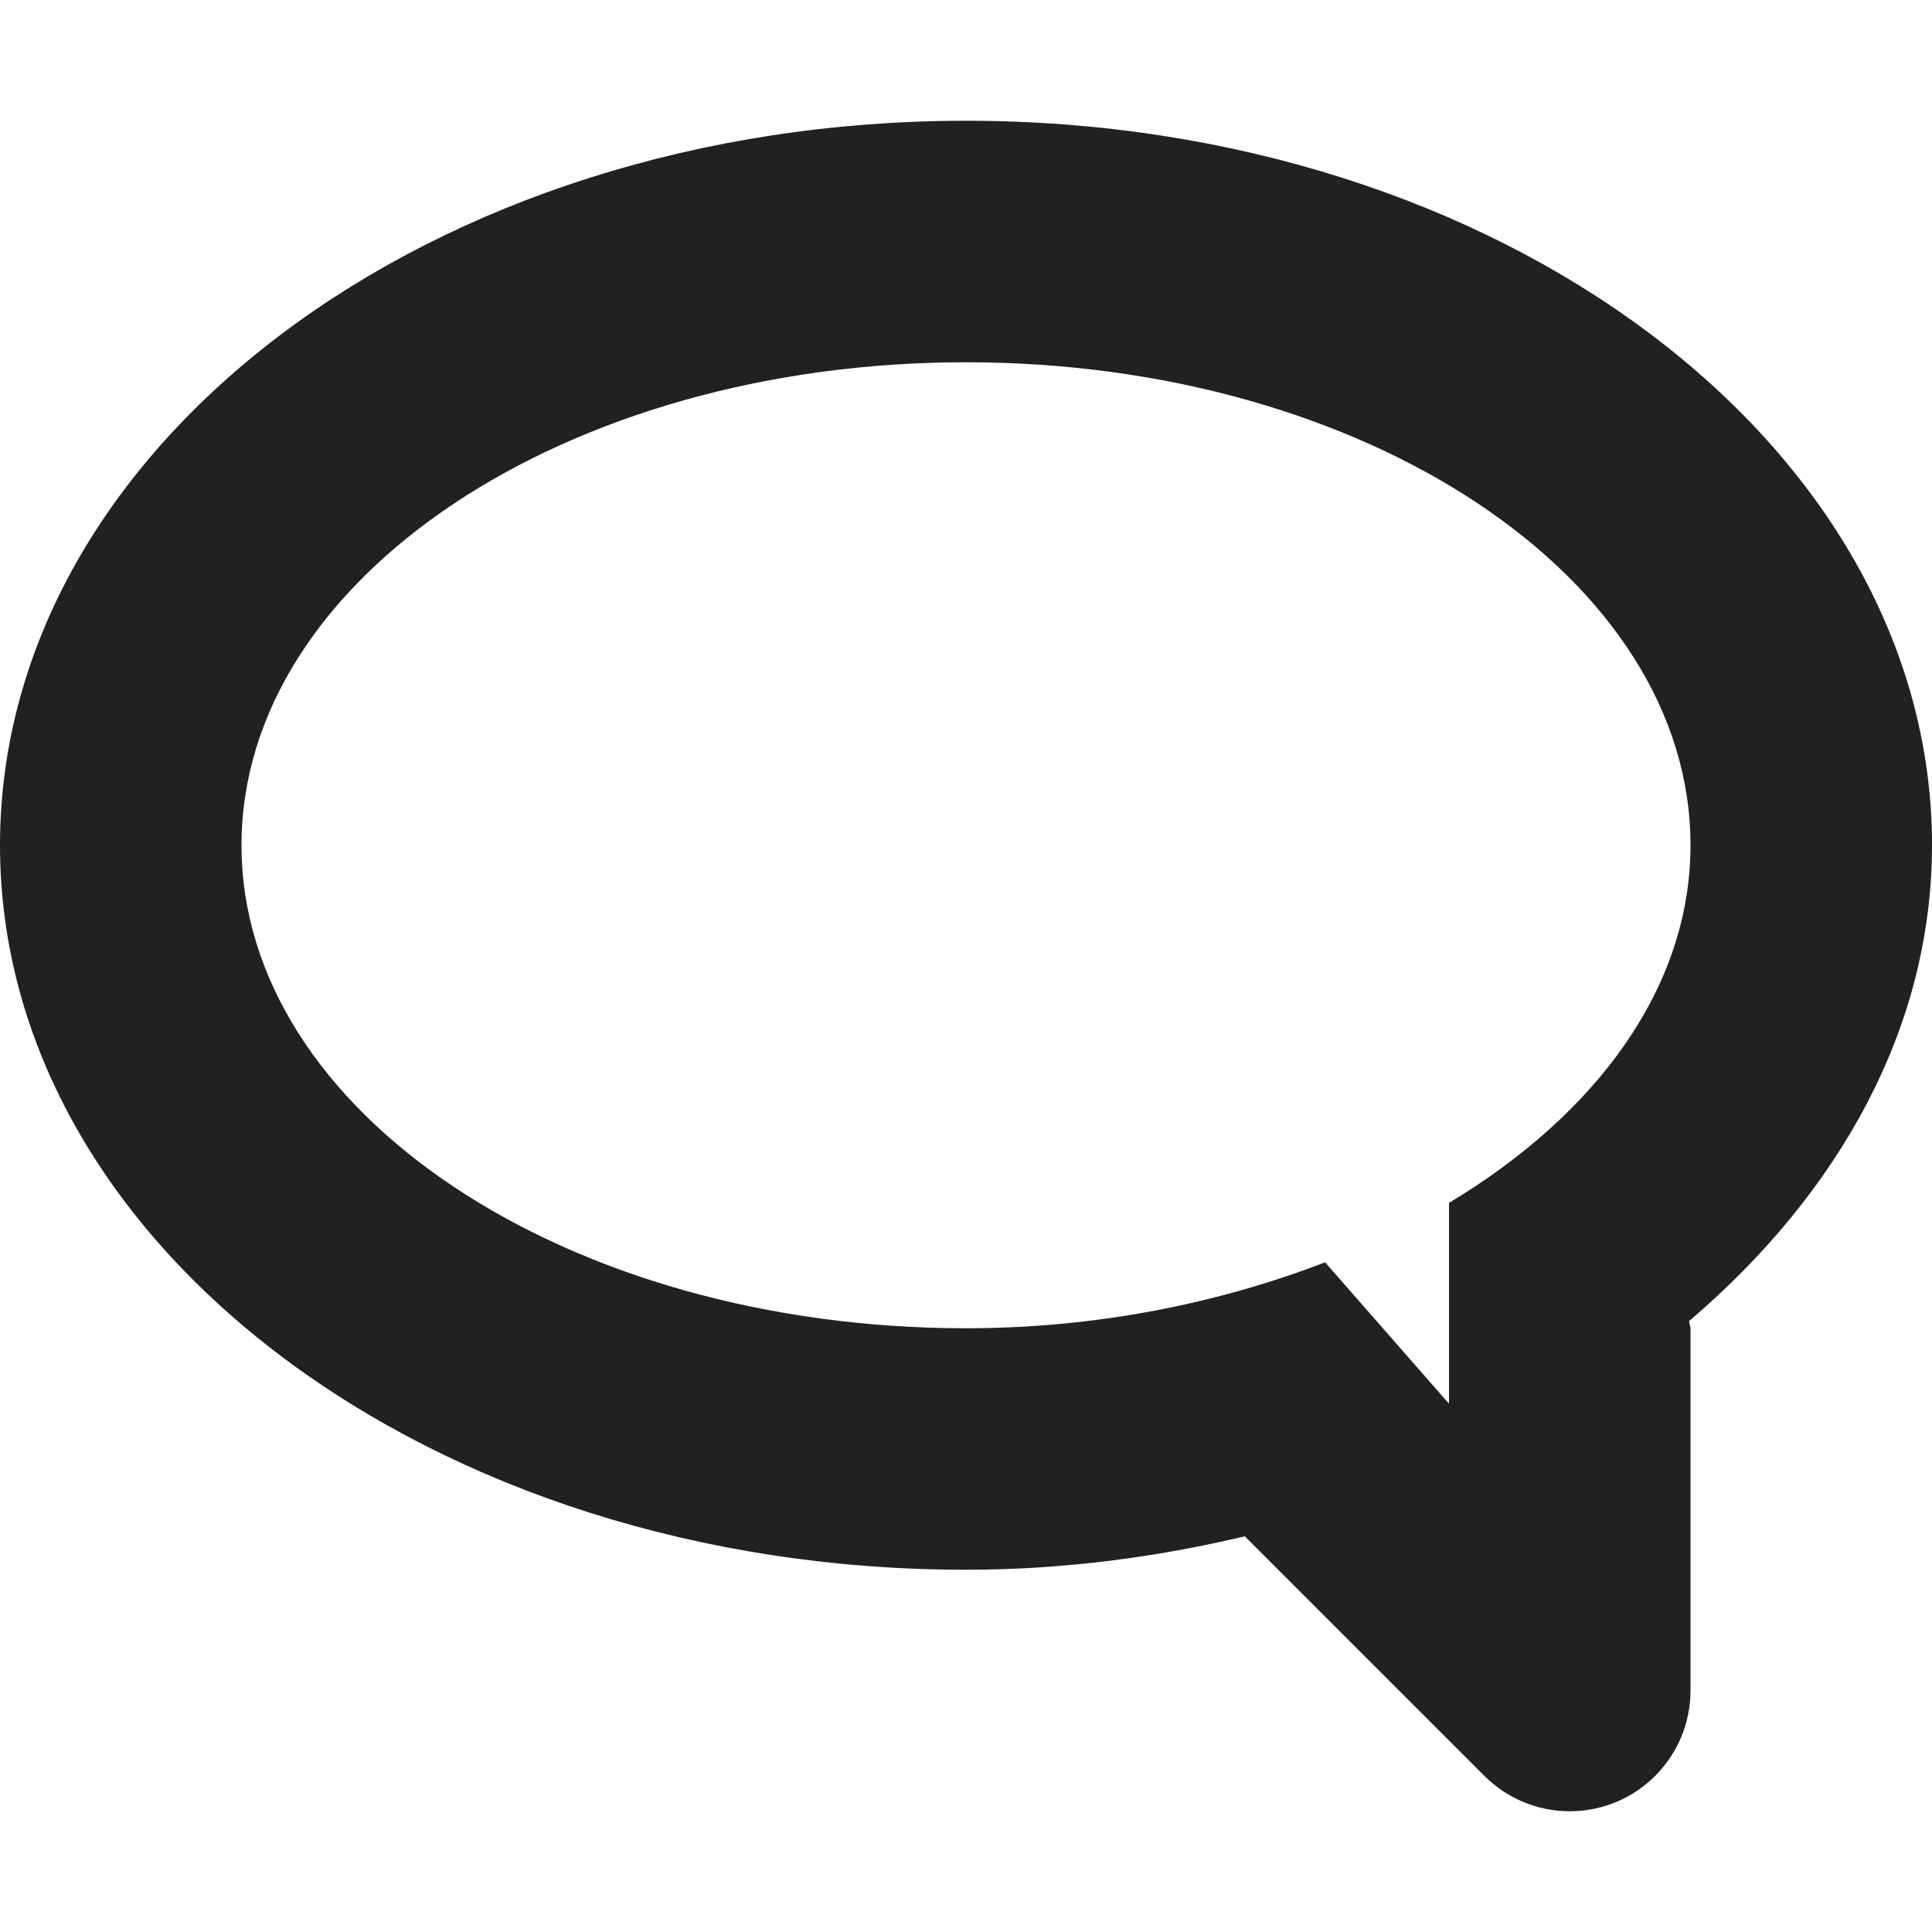 <?xml version="1.0" encoding="utf-8"?>
<!-- Generator: Adobe Illustrator 16.0.0, SVG Export Plug-In . SVG Version: 6.00 Build 0)  -->
<!DOCTYPE svg PUBLIC "-//W3C//DTD SVG 1.1//EN" "http://www.w3.org/Graphics/SVG/1.1/DTD/svg11.dtd">
<svg version="1.1" xmlns="http://www.w3.org/2000/svg" xmlns:xlink="http://www.w3.org/1999/xlink" x="0px" y="0px" width="16px"
	 height="16px" viewBox="0 0 16 16" enable-background="new 0 0 16 16" xml:space="preserve">
<g id="Background_xA0_Image_1_">
</g>
<g id="Row_5_1_">
</g>
<g id="Row_4_1_">
	<g id="speech_bubble">
		<g>
			<path fill="#212121" d="M16,7c0-3.313-3.582-6-8-6S0,3.687,0,7s3.582,6,8,6c0.809,0,1.578-0.104,2.309-0.277l1.984,1.984
				C12.474,14.888,12.724,15,13,15c0.553,0,1-0.448,1-1v-3c0-0.021-0.011-0.038-0.012-0.059C15.226,9.885,16,8.517,16,7z M12,9.962
				v1.663l-1.026-1.171C10.094,10.792,9.088,11,8,11c-3.313,0-6-1.791-6-4s2.687-4,6-4s6,1.791,6,4C14,8.18,13.219,9.229,12,9.962z"
				/>
		</g>
	</g>
</g>
<g id="Row_3_1_">
</g>
<g id="Row_2_1_">
</g>
<g id="Row_1_1_">
</g>
</svg>
